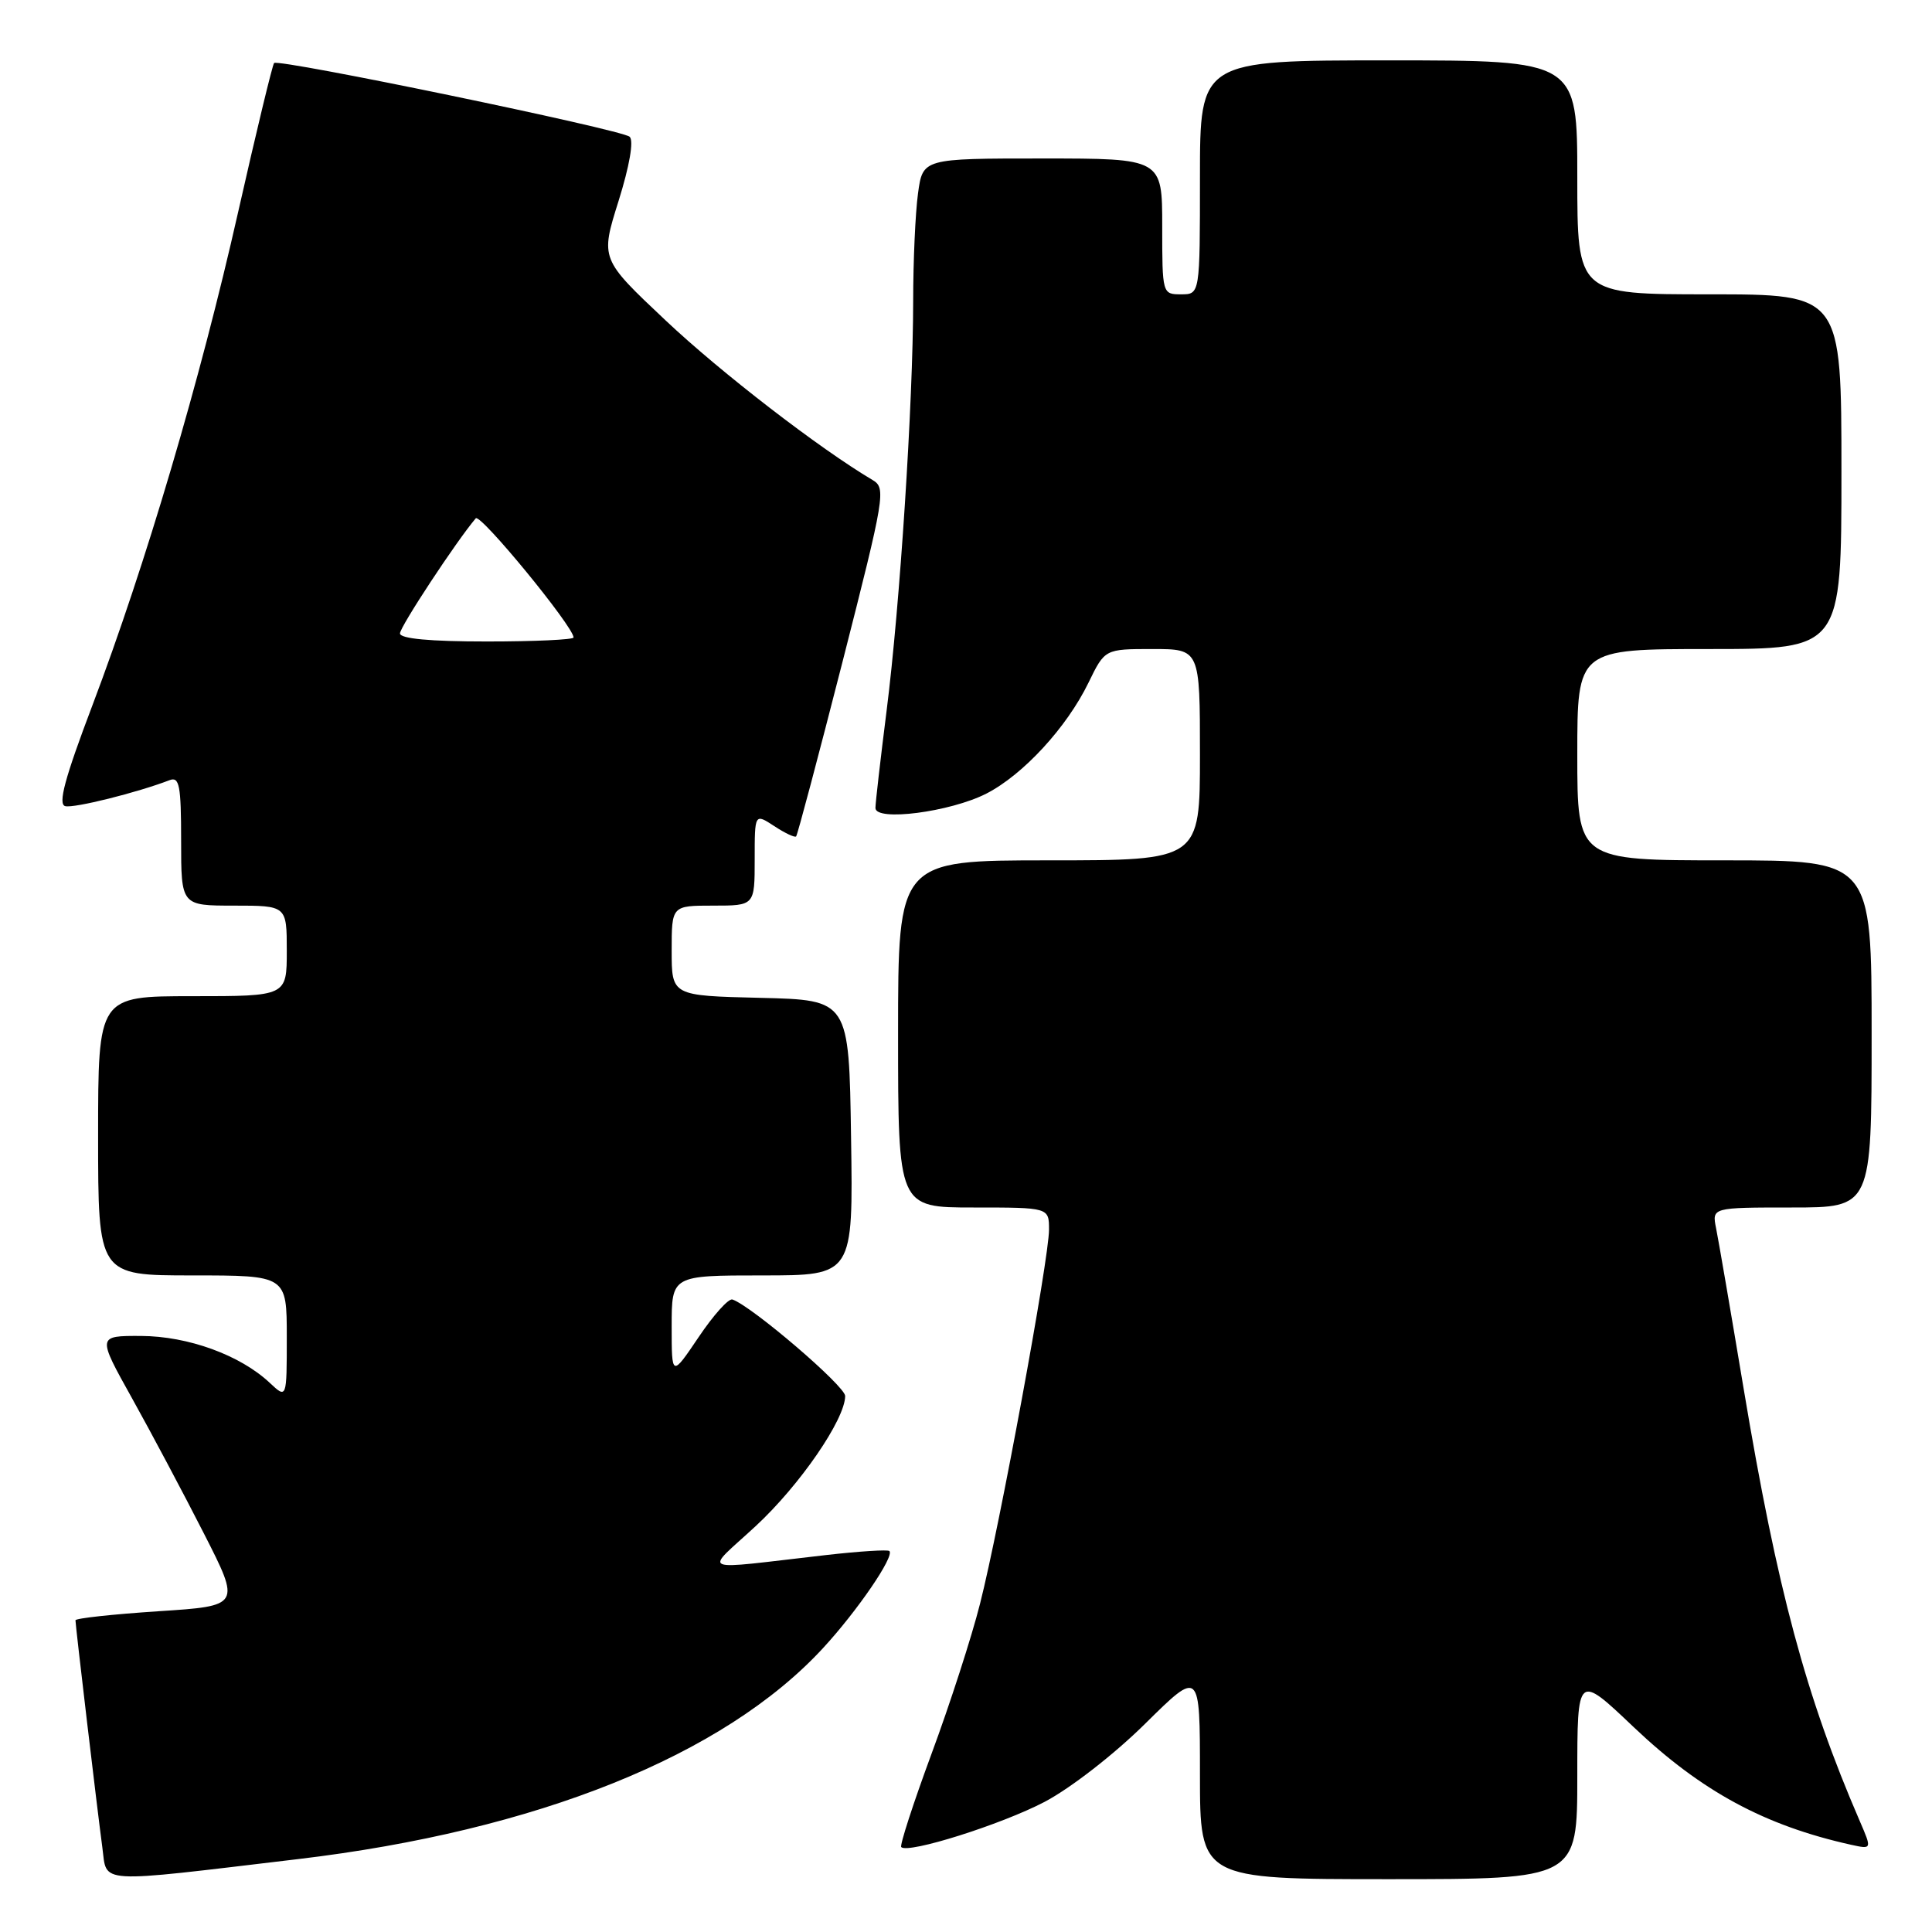 <?xml version="1.0" encoding="UTF-8" standalone="no"?>
<!DOCTYPE svg PUBLIC "-//W3C//DTD SVG 1.1//EN" "http://www.w3.org/Graphics/SVG/1.1/DTD/svg11.dtd" >
<svg xmlns="http://www.w3.org/2000/svg" xmlns:xlink="http://www.w3.org/1999/xlink" version="1.1" viewBox="0 0 256 256">
 <g >
 <path fill="currentColor"
d=" M 39.50 246.34 C 71.13 242.58 95.90 232.63 109.03 218.41 C 113.60 213.46 118.55 206.22 117.85 205.52 C 117.64 205.31 113.88 205.55 109.48 206.05 C 92.04 208.04 93.29 208.55 100.14 202.21 C 105.98 196.80 111.97 188.09 111.99 184.98 C 112.00 183.67 99.61 173.06 97.05 172.19 C 96.54 172.02 94.53 174.26 92.57 177.18 C 89.00 182.47 89.00 182.47 89.00 175.74 C 89.00 169.00 89.00 169.00 101.02 169.00 C 113.05 169.00 113.05 169.00 112.77 150.75 C 112.50 132.50 112.50 132.50 100.75 132.22 C 89.00 131.94 89.00 131.94 89.00 125.97 C 89.00 120.00 89.00 120.00 94.50 120.00 C 100.00 120.00 100.00 120.00 100.00 113.88 C 100.00 107.77 100.00 107.77 102.59 109.46 C 104.01 110.40 105.32 111.01 105.49 110.83 C 105.67 110.65 108.44 100.20 111.66 87.61 C 117.24 65.73 117.42 64.67 115.63 63.61 C 108.57 59.43 95.49 49.34 88.19 42.45 C 79.55 34.31 79.55 34.31 81.96 26.64 C 83.42 21.97 84.00 18.63 83.43 18.12 C 82.39 17.17 36.92 7.75 36.32 8.35 C 36.11 8.56 33.96 17.45 31.55 28.12 C 26.51 50.44 19.30 74.83 12.23 93.50 C 8.58 103.13 7.65 106.58 8.65 106.82 C 9.83 107.11 18.16 105.03 22.46 103.38 C 23.77 102.87 24.00 104.06 24.00 111.39 C 24.00 120.00 24.00 120.00 31.00 120.00 C 38.00 120.00 38.00 120.00 38.00 126.00 C 38.00 132.00 38.00 132.00 25.50 132.00 C 13.00 132.00 13.00 132.00 13.00 150.50 C 13.00 169.00 13.00 169.00 25.50 169.00 C 38.00 169.00 38.00 169.00 38.00 177.17 C 38.00 185.35 38.00 185.35 35.75 183.24 C 31.84 179.56 24.93 177.05 18.69 177.02 C 12.88 177.00 12.88 177.00 17.48 185.25 C 20.01 189.79 24.29 197.84 26.99 203.14 C 31.91 212.79 31.91 212.79 20.96 213.50 C 14.93 213.90 10.00 214.43 10.00 214.70 C 10.00 215.38 12.87 239.65 13.56 244.79 C 14.22 249.68 12.35 249.57 39.50 246.34 Z  M 209.00 235.37 C 209.00 221.75 209.00 221.75 216.47 228.85 C 225.45 237.37 233.81 241.89 245.27 244.44 C 248.05 245.05 248.05 245.05 246.42 241.28 C 239.29 224.80 235.49 210.64 231.04 184.00 C 229.34 173.82 227.70 164.26 227.39 162.75 C 226.84 160.00 226.84 160.00 237.42 160.00 C 248.00 160.00 248.00 160.00 248.00 137.00 C 248.00 114.00 248.00 114.00 228.50 114.00 C 209.00 114.00 209.00 114.00 209.00 100.00 C 209.00 86.00 209.00 86.00 226.50 86.00 C 244.00 86.00 244.00 86.00 244.00 62.50 C 244.00 39.00 244.00 39.00 226.50 39.00 C 209.00 39.00 209.00 39.00 209.00 23.50 C 209.00 8.00 209.00 8.00 184.00 8.00 C 159.00 8.00 159.00 8.00 159.00 23.50 C 159.00 39.00 159.00 39.00 156.50 39.00 C 154.02 39.00 154.00 38.93 154.00 30.00 C 154.00 21.00 154.00 21.00 138.14 21.00 C 122.27 21.00 122.27 21.00 121.64 25.64 C 121.29 28.19 121.00 34.60 121.00 39.89 C 120.99 53.35 119.24 80.32 117.48 94.17 C 116.67 100.59 116.00 106.39 116.00 107.06 C 116.00 108.88 125.90 107.60 130.69 105.16 C 135.56 102.67 141.35 96.39 144.23 90.46 C 146.40 86.00 146.40 86.00 152.70 86.00 C 159.00 86.00 159.00 86.00 159.00 100.00 C 159.00 114.00 159.00 114.00 139.00 114.00 C 119.00 114.00 119.00 114.00 119.00 137.00 C 119.00 160.00 119.00 160.00 129.00 160.00 C 139.00 160.00 139.00 160.00 139.00 162.94 C 139.00 166.81 132.46 202.28 129.86 212.50 C 128.75 216.90 125.85 225.87 123.42 232.42 C 121.00 238.98 119.20 244.53 119.42 244.75 C 120.33 245.66 132.67 241.76 138.39 238.77 C 141.84 236.96 147.66 232.44 151.75 228.39 C 159.00 221.23 159.00 221.23 159.00 235.11 C 159.00 249.00 159.00 249.00 184.00 249.00 C 209.00 249.00 209.00 249.00 209.00 235.37 Z  M 53.00 83.93 C 53.00 83.05 60.47 71.71 63.04 68.68 C 63.64 67.98 76.00 83.04 76.00 84.47 C 76.00 84.76 70.83 85.00 64.50 85.00 C 56.99 85.00 53.00 84.63 53.00 83.93 Z "/>
</g>
</svg>